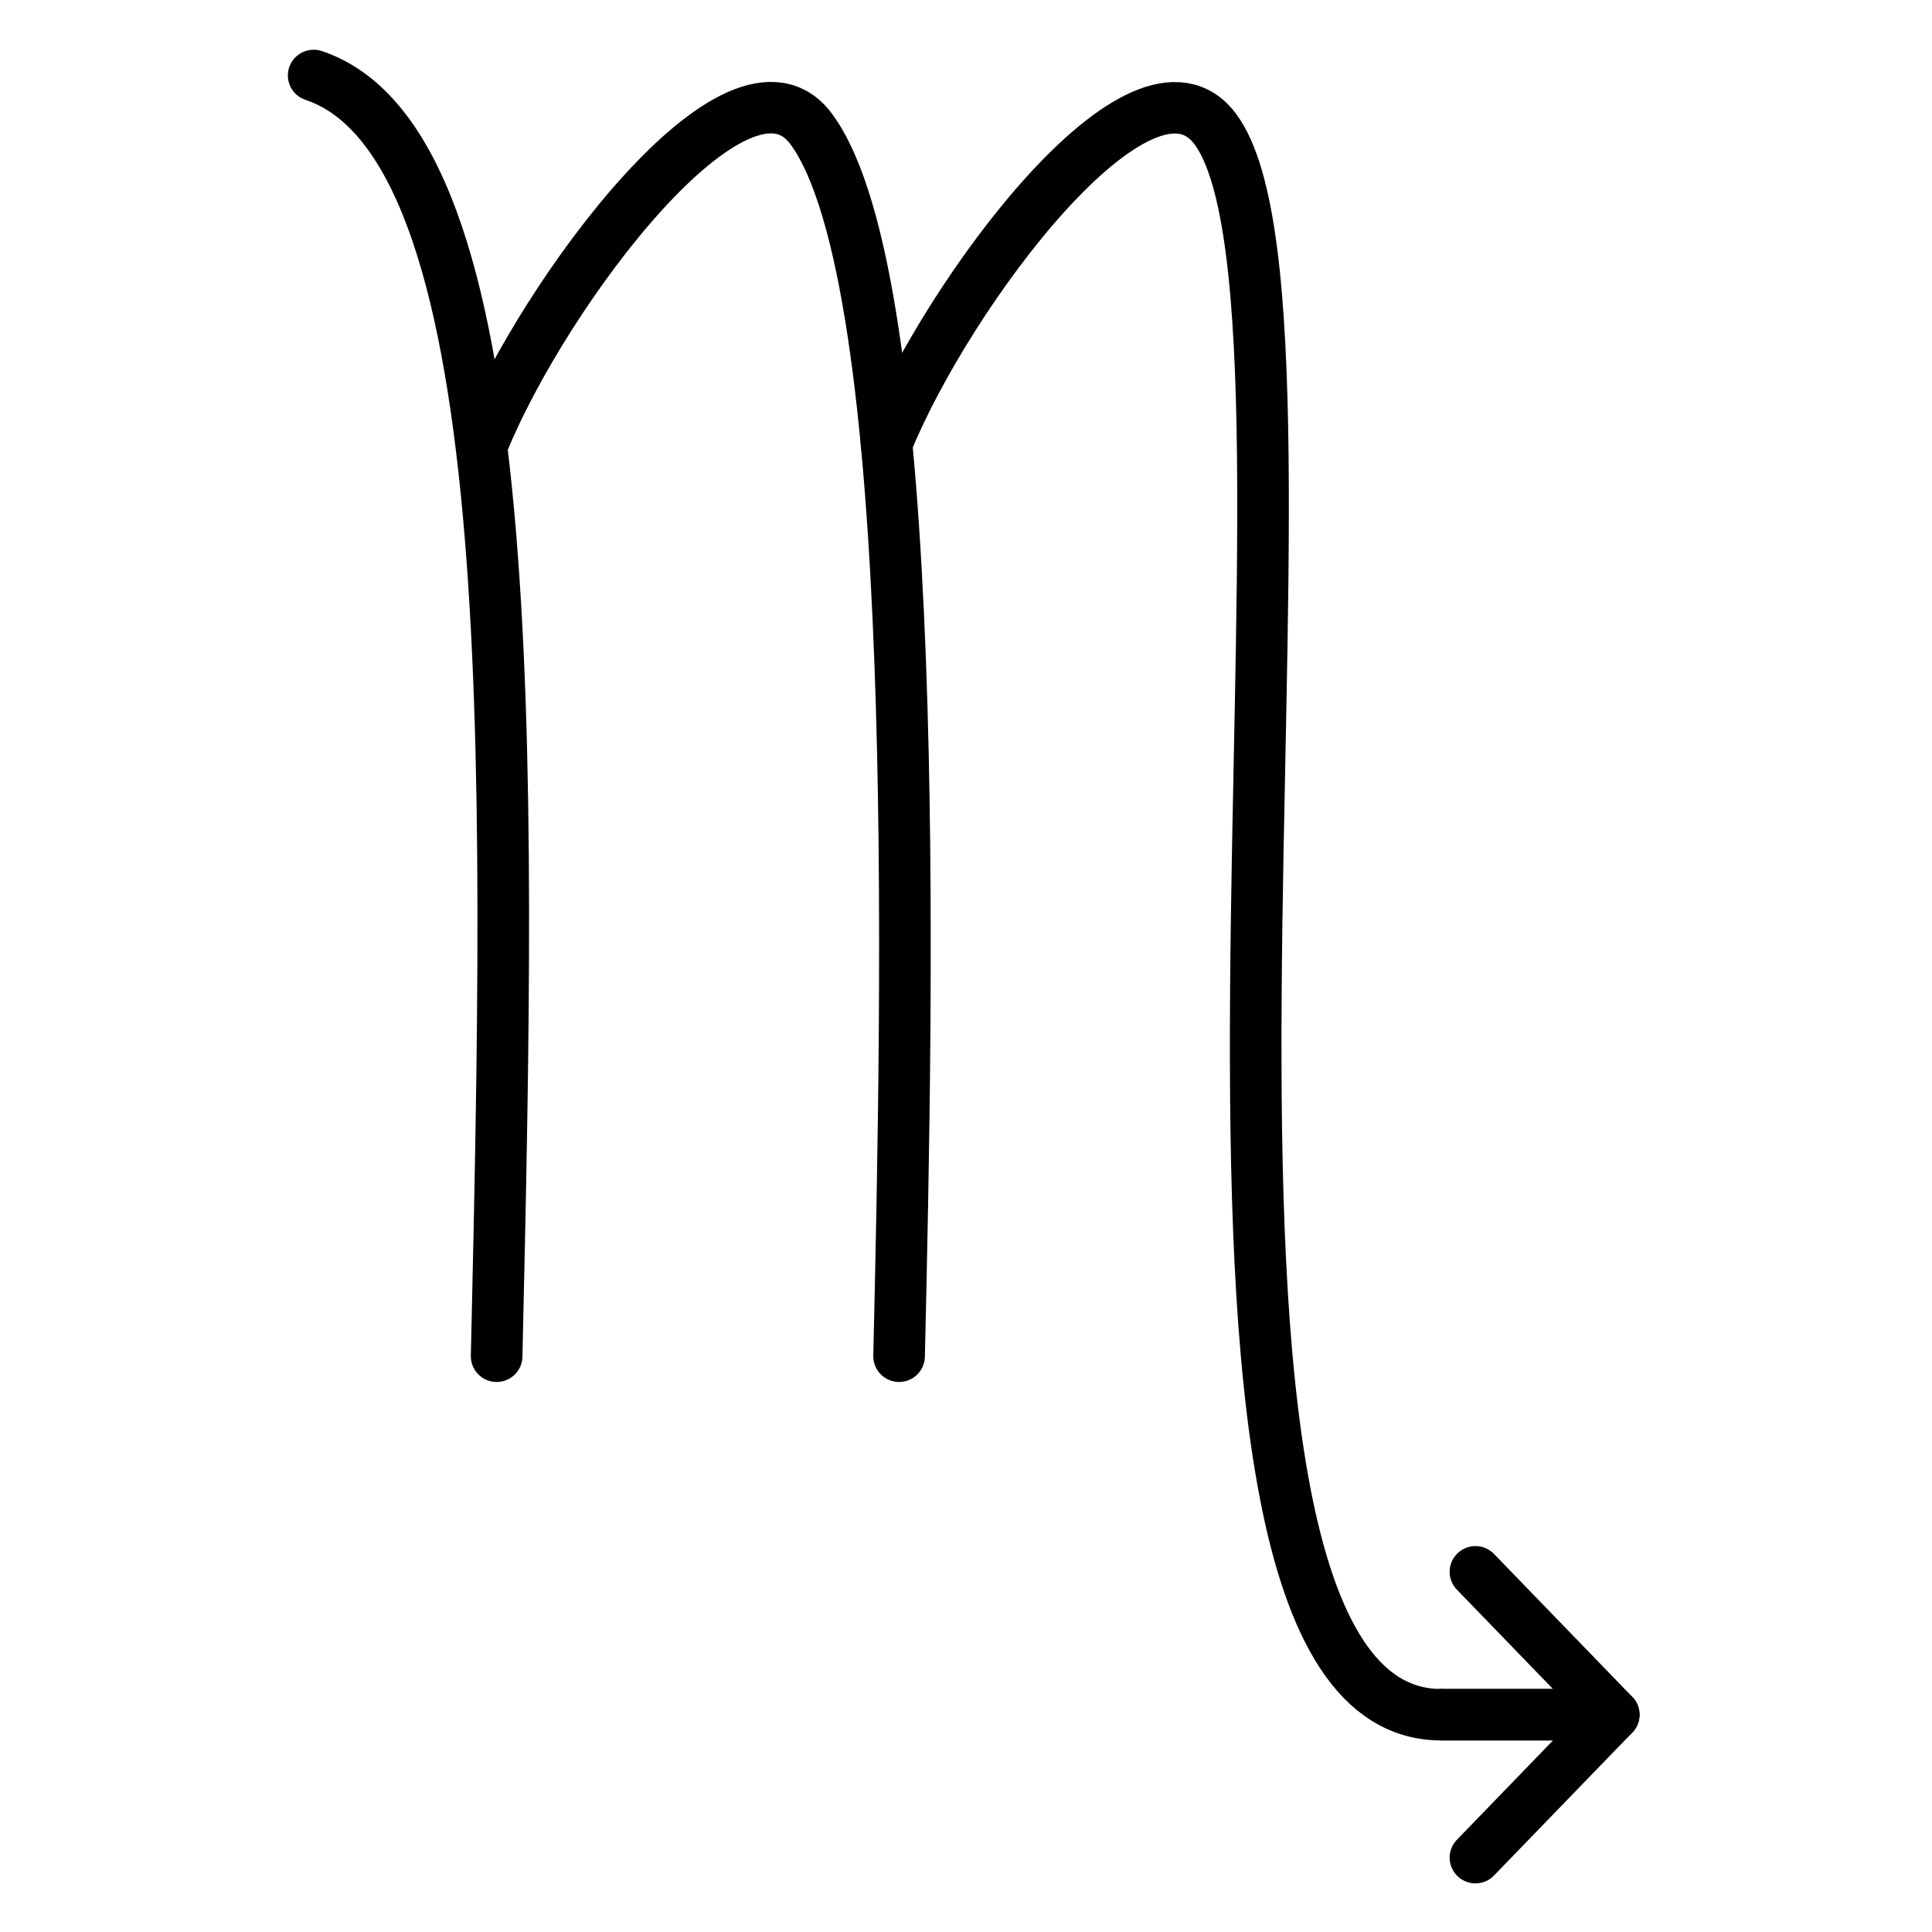 <?xml version="1.0" encoding="UTF-8" standalone="no"?>
<!-- Created with Inkscape (http://www.inkscape.org/) -->

<svg
   width="300"
   height="300"
   viewBox="0 0 79.375 79.375"
   version="1.1"
   id="svg1"
   xmlns:inkscape="http://www.inkscape.org/namespaces/inkscape"
   xmlns:sodipodi="http://sodipodi.sourceforge.net/DTD/sodipodi-0.dtd"
   xmlns="http://www.w3.org/2000/svg"
   xmlns:svg="http://www.w3.org/2000/svg">
  <sodipodi:namedview
     id="namedview1"
     pagecolor="#ffffff"
     bordercolor="#cccccc"
     borderopacity="1"
     inkscape:showpageshadow="0"
     inkscape:pageopacity="1"
     inkscape:pagecheckerboard="0"
     inkscape:deskcolor="#d1d1d1"
     inkscape:document-units="mm" />
  <defs
     id="defs1" />
  <g
     inkscape:label="Layer 1"
     inkscape:groupmode="layer"
     id="layer1">
    <g
       id="g24"
       transform="matrix(1.325,0,0,1.321,-318.025,-350.228)"
       style="display:inline;stroke-width:0.756">
      <path
         style="fill:none;stroke:#000000;stroke-width:1.6;stroke-linecap:round;stroke-linejoin:round"
         d="m 249.745,267.47 c 6.463,2.174 6.107,20.908 5.673,39.834"
         id="path19"
         sodipodi:nodetypes="cc" />
      <path
         style="fill:none;stroke:#000000;stroke-width:1.6;stroke-linecap:round;stroke-linejoin:round"
         d="m 254.98,278.914 c 1.902,-4.691 7.955,-12.826 10.195,-9.775 3.454,4.703 2.985,26.686 2.722,38.165"
         id="path20"
         sodipodi:nodetypes="csc" />
      <path
         style="fill:none;stroke:#000000;stroke-width:1.6;stroke-linecap:round;stroke-linejoin:round"
         d="m 267.507,278.914 c 1.902,-4.691 7.939,-12.814 10.195,-9.775 4.336,5.837 -3.317,49.314 7.008,49.314"
         id="path21"
         sodipodi:nodetypes="csc" />
      <path
         style="fill:none;stroke:#000000;stroke-width:1.6;stroke-linecap:round;stroke-linejoin:round"
         d="m 284.71,318.453 h 5.346 l -4.288,-4.445"
         id="path23" />
      <path
         style="fill:none;stroke:#000000;stroke-width:1.6;stroke-linecap:round;stroke-linejoin:round"
         d="m 284.71,318.453 h 5.346 l -4.288,4.445"
         id="path24" />
    </g>
  </g>
</svg>
